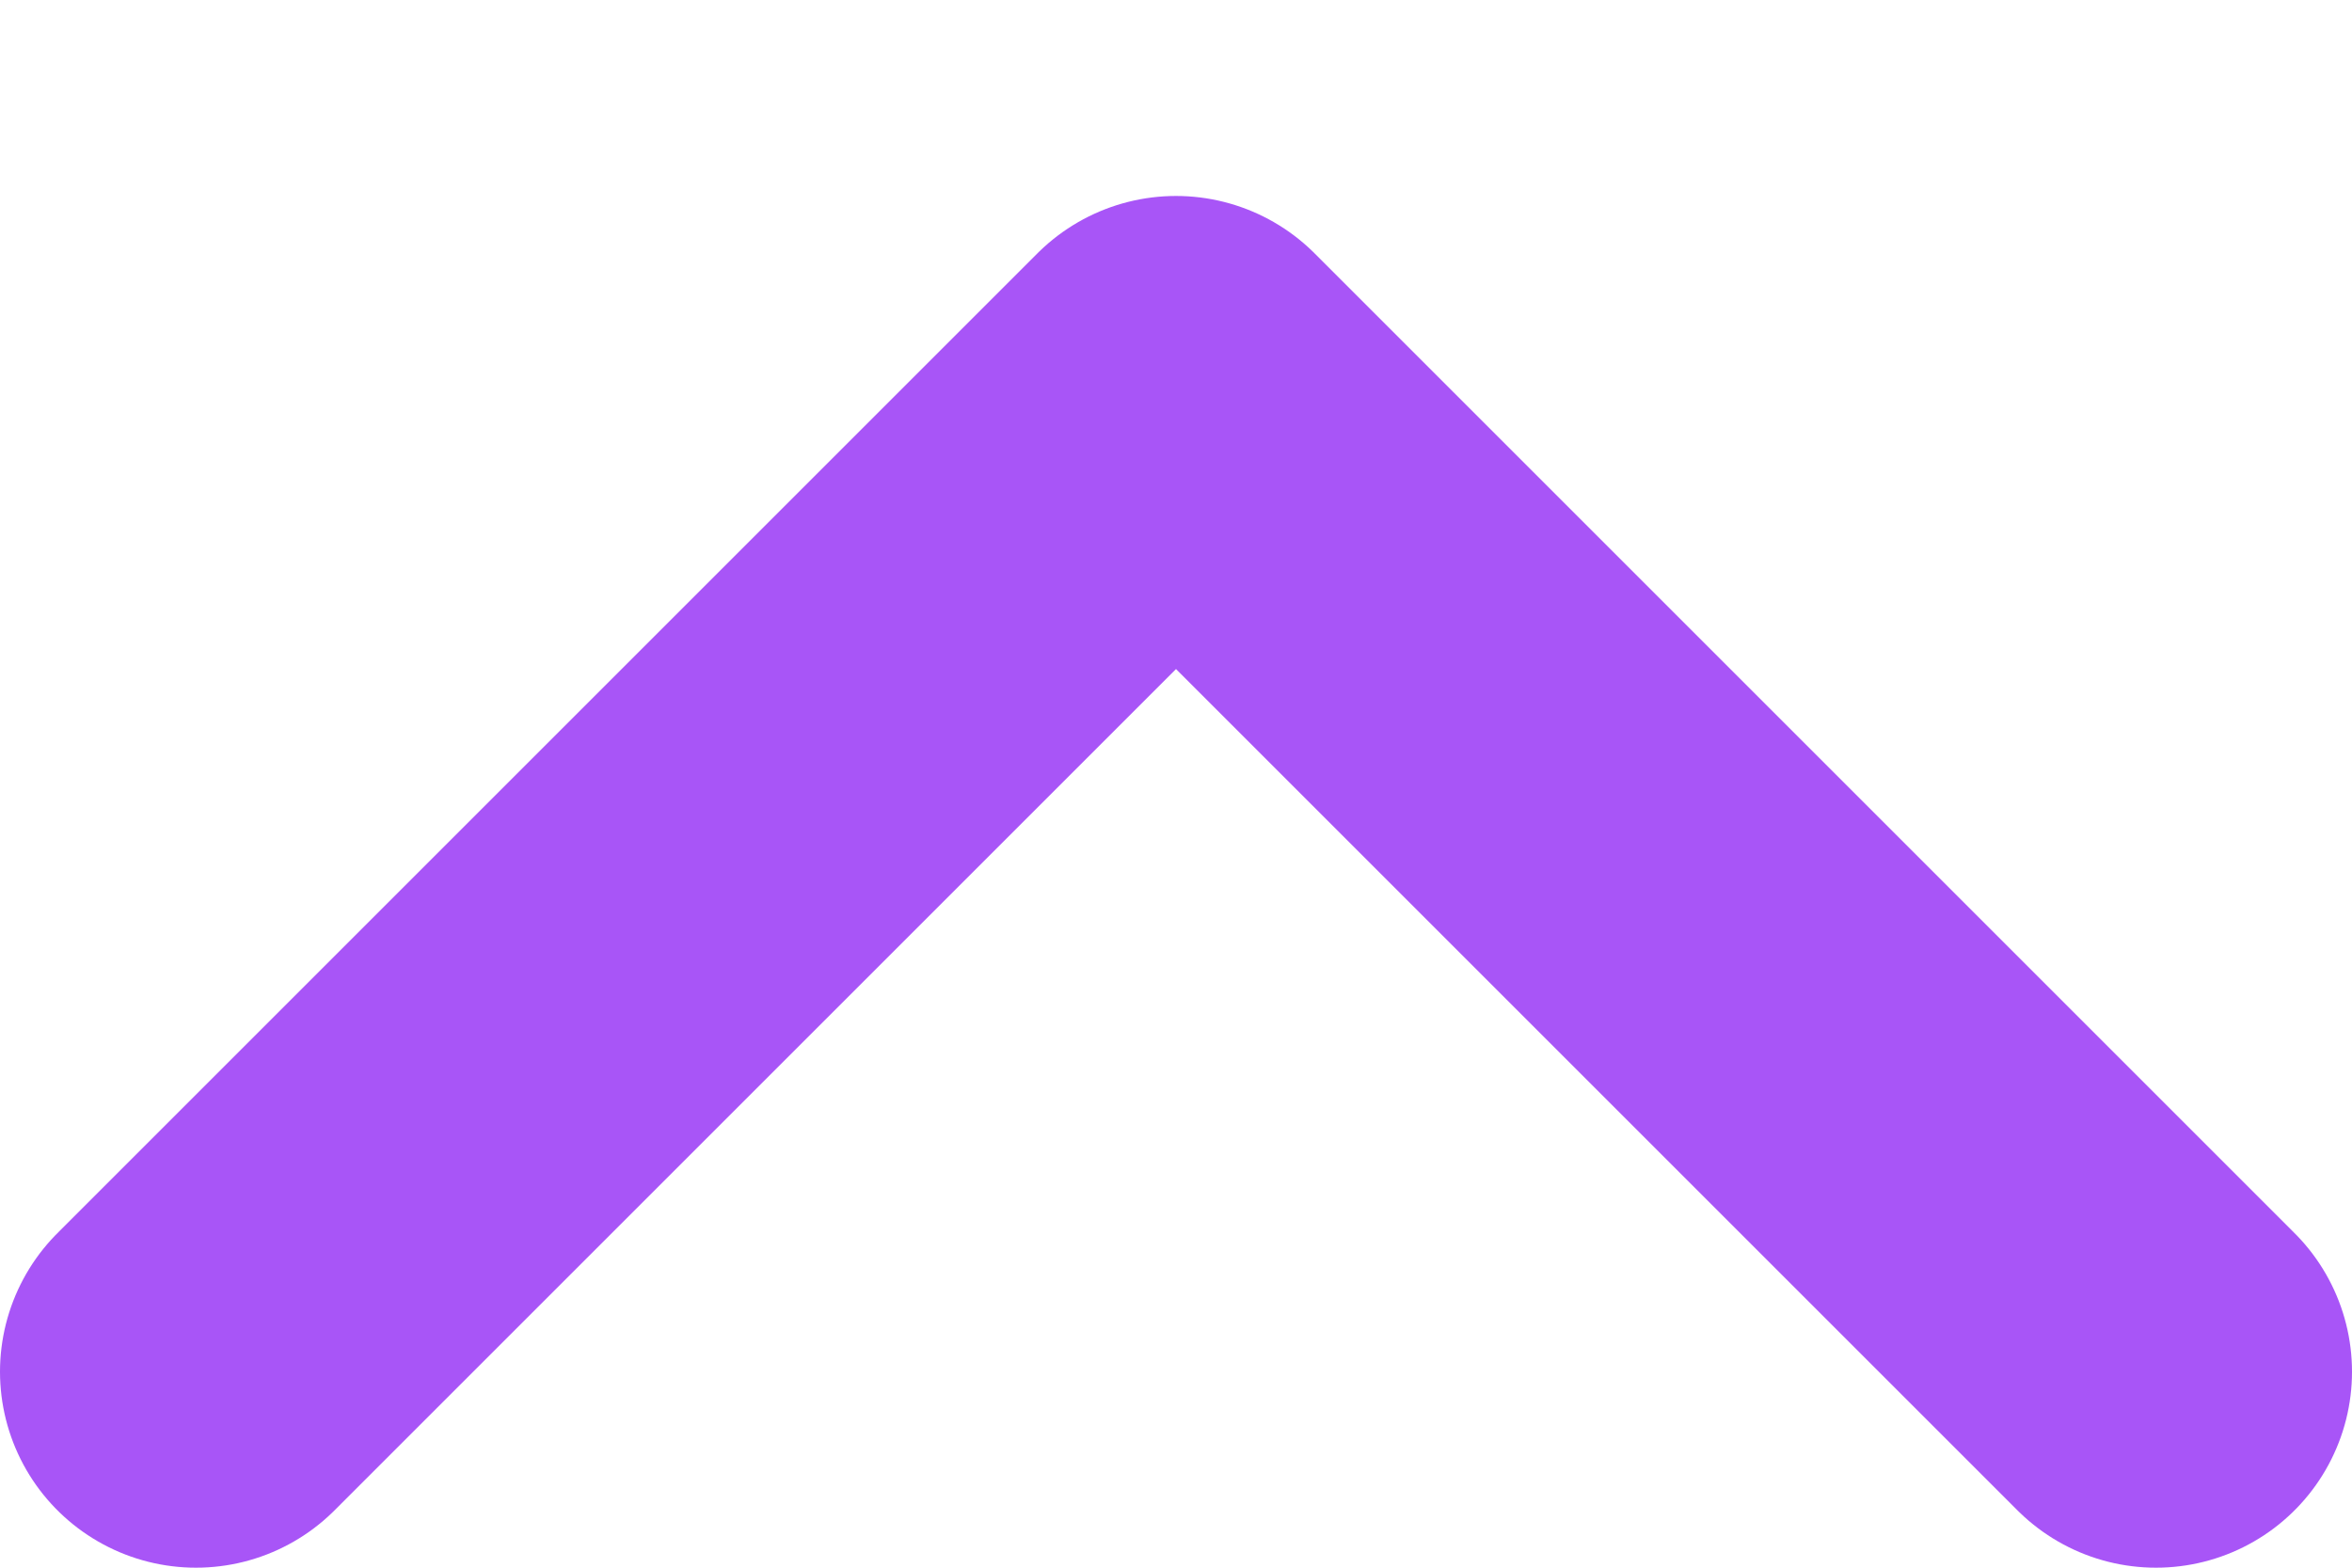 <svg width="12" height="8" viewBox="0 0 12 8" xmlns="http://www.w3.org/2000/svg">
  <path d="M11 7L6 2L1 7" stroke="#a855f7" stroke-width="2" fill="none" stroke-linecap="round" stroke-linejoin="round"/>
</svg> 